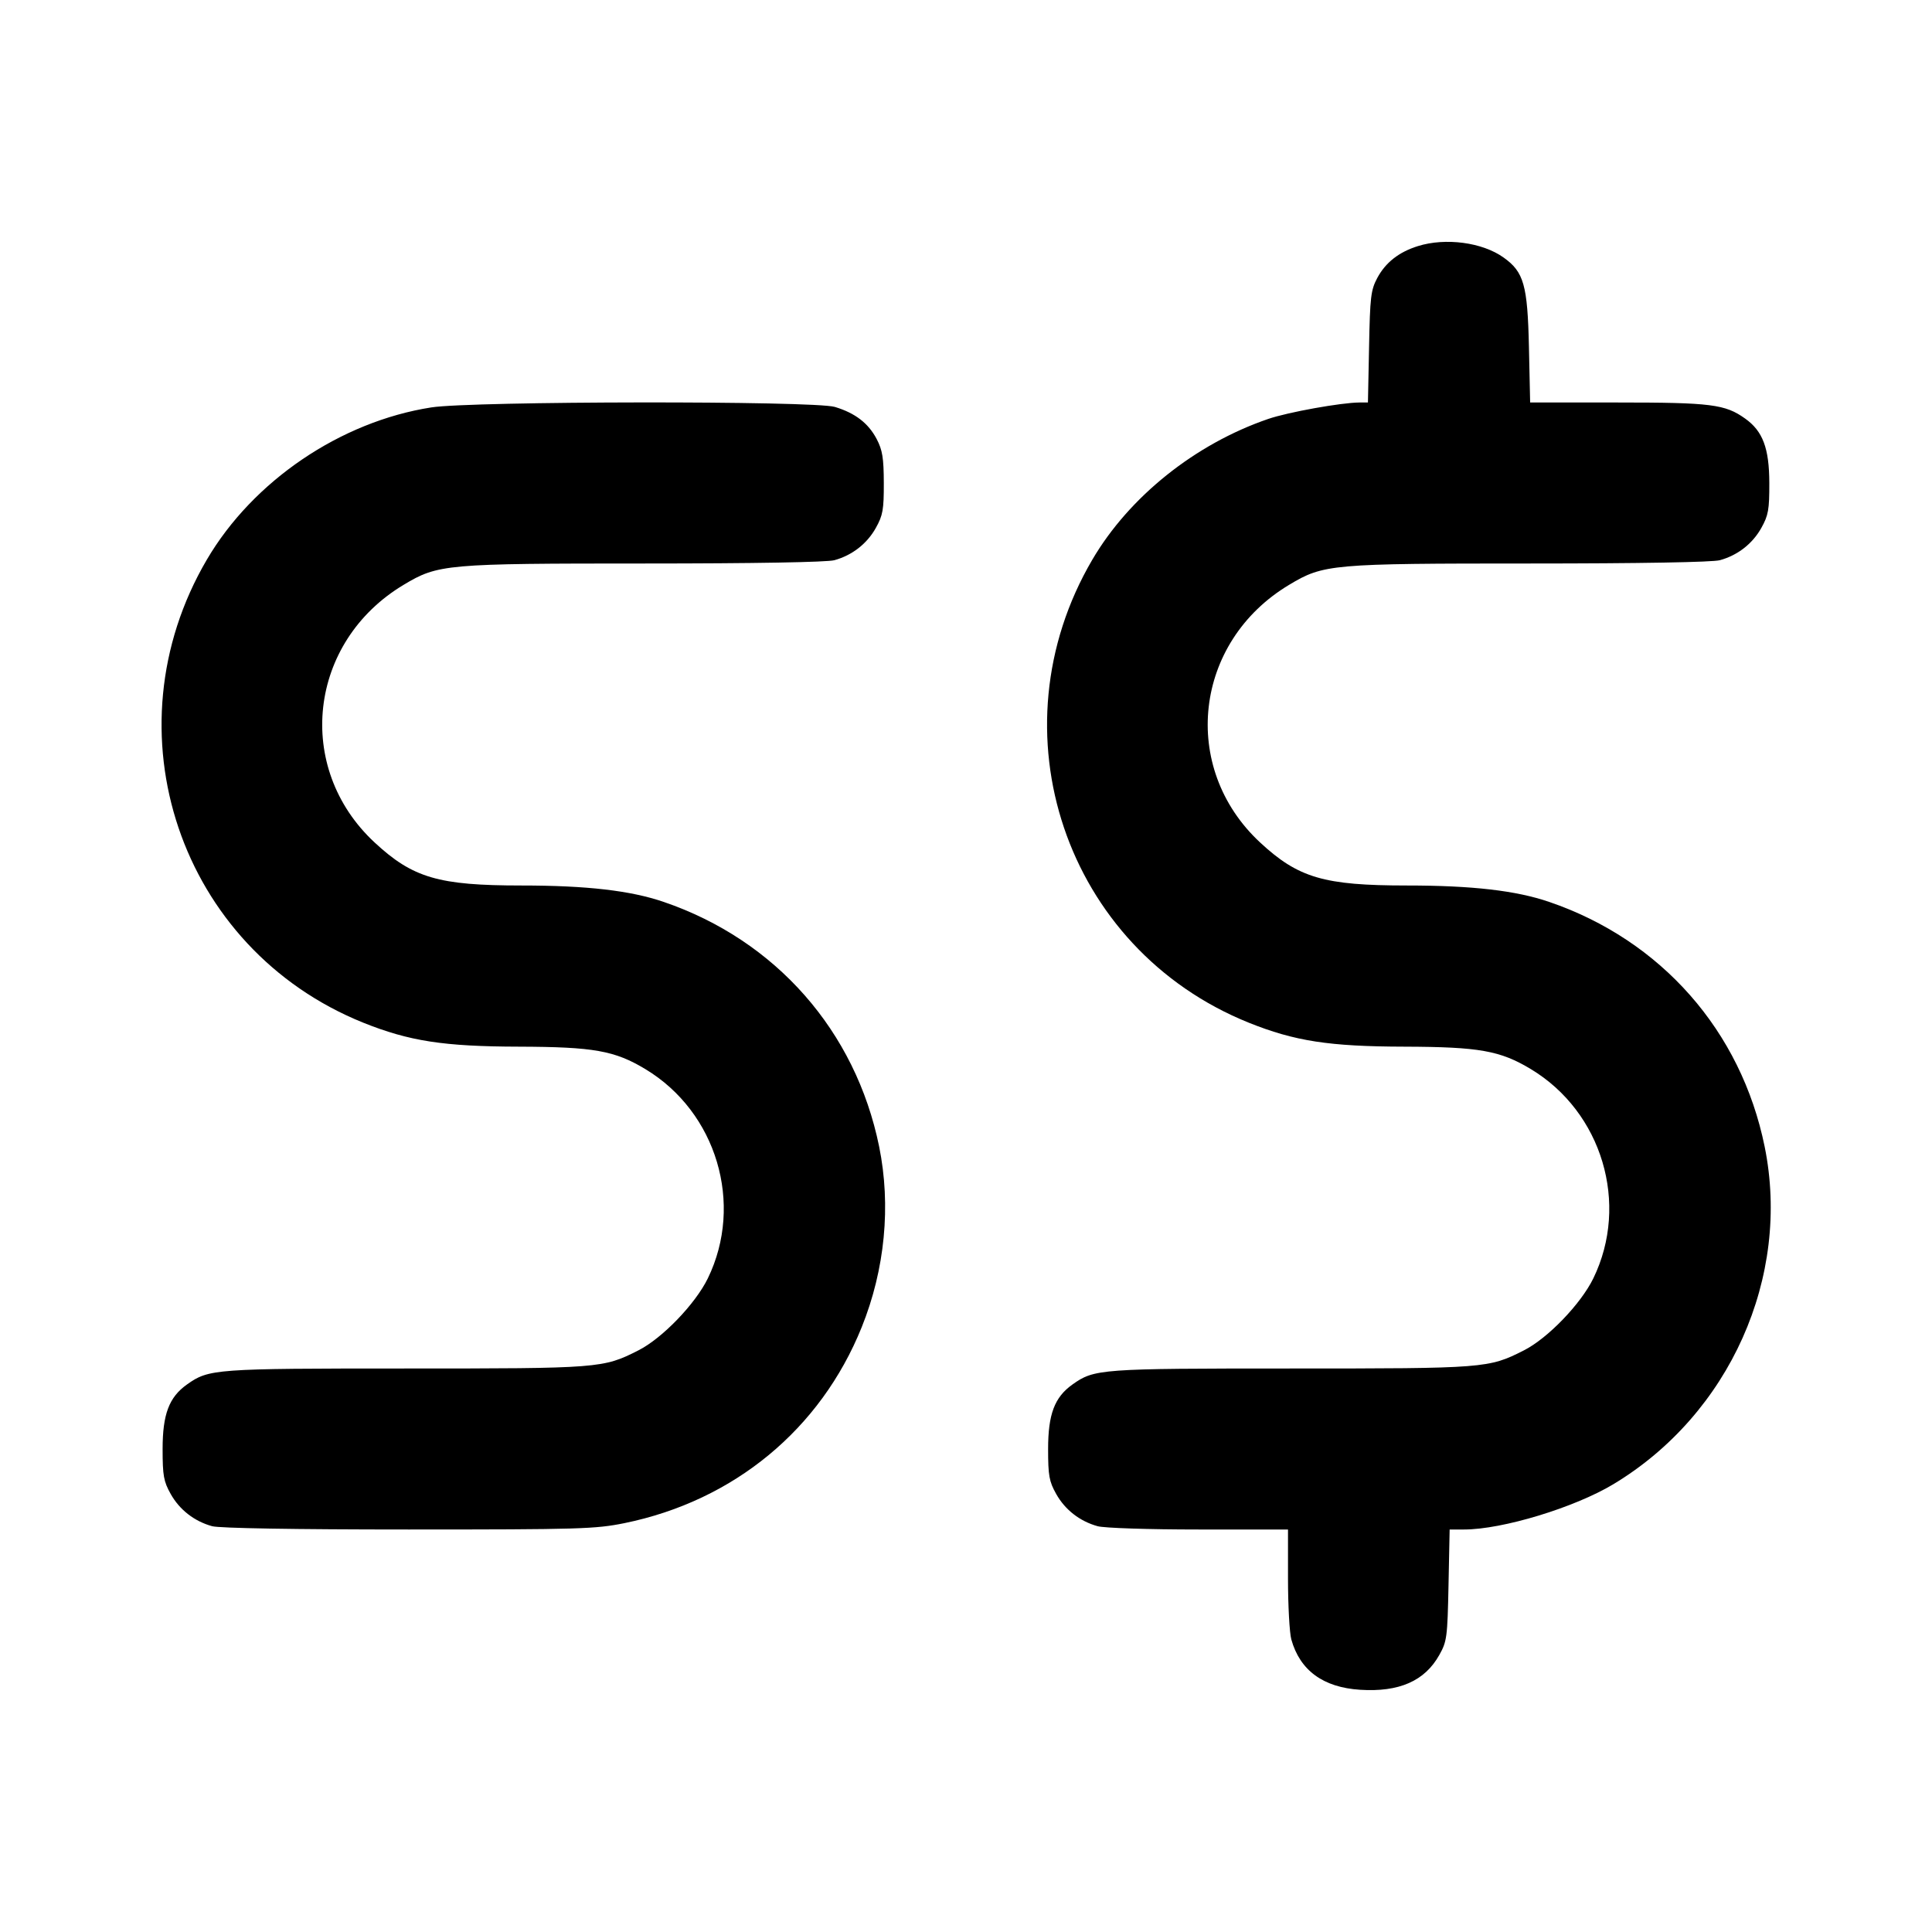 <svg xmlns="http://www.w3.org/2000/svg" width="24" height="24" viewBox="0 0 24 24" fill="none" stroke="currentColor" stroke-width="2" stroke-linecap="round" stroke-linejoin="round" class="icon icon-tabler icons-tabler-outline icon-tabler-currency-dollar-singapore"><path d="M17.614 3.057 C 17.377 3.131,17.212 3.261,17.109 3.453 C 17.029 3.603,17.019 3.689,17.007 4.310 L 16.993 5.000 16.887 5.000 C 16.663 5.001,16.000 5.120,15.755 5.204 C 14.847 5.515,14.028 6.170,13.569 6.953 C 12.320 9.083,13.233 11.785,15.512 12.704 C 16.082 12.933,16.511 13.000,17.446 13.002 C 18.376 13.005,18.635 13.051,19.017 13.281 C 19.902 13.814,20.243 14.955,19.793 15.880 C 19.638 16.198,19.227 16.625,18.930 16.775 C 18.492 16.997,18.452 17.000,16.038 17.000 C 13.664 17.000,13.594 17.005,13.322 17.199 C 13.100 17.357,13.020 17.568,13.020 18.000 C 13.020 18.331,13.033 18.403,13.120 18.558 C 13.230 18.755,13.414 18.898,13.635 18.959 C 13.716 18.982,14.270 19.000,14.890 19.000 L 16.000 19.000 16.000 19.610 C 16.000 19.945,16.019 20.285,16.041 20.365 C 16.148 20.750,16.437 20.962,16.896 20.991 C 17.381 21.022,17.699 20.882,17.880 20.558 C 17.974 20.391,17.981 20.338,17.994 19.690 L 18.008 19.000 18.188 19.000 C 18.663 19.000,19.562 18.727,20.044 18.436 C 21.487 17.567,22.250 15.860,21.921 14.243 C 21.628 12.806,20.637 11.680,19.245 11.204 C 18.834 11.063,18.289 11.000,17.478 11.000 C 16.448 11.000,16.128 10.906,15.653 10.465 C 14.654 9.537,14.830 7.974,16.014 7.265 C 16.441 7.008,16.537 7.000,19.008 7.000 C 20.366 7.000,21.276 6.984,21.365 6.959 C 21.586 6.898,21.770 6.755,21.880 6.558 C 21.967 6.402,21.980 6.332,21.979 6.000 C 21.978 5.567,21.898 5.355,21.678 5.199 C 21.430 5.022,21.256 5.000,20.098 5.000 L 19.008 5.000 18.993 4.310 C 18.976 3.541,18.930 3.378,18.678 3.199 C 18.414 3.010,17.957 2.950,17.614 3.057 M5.358 5.061 C 4.230 5.237,3.143 5.974,2.569 6.953 C 1.320 9.083,2.233 11.785,4.512 12.704 C 5.082 12.933,5.511 13.000,6.446 13.002 C 7.376 13.005,7.635 13.051,8.017 13.281 C 8.902 13.814,9.243 14.955,8.793 15.880 C 8.638 16.198,8.227 16.625,7.930 16.775 C 7.492 16.997,7.452 17.000,5.038 17.000 C 2.664 17.000,2.594 17.005,2.322 17.199 C 2.100 17.357,2.020 17.568,2.020 18.000 C 2.020 18.331,2.033 18.403,2.120 18.558 C 2.230 18.755,2.414 18.898,2.635 18.959 C 2.724 18.984,3.661 19.000,5.074 19.000 C 7.205 19.000,7.395 18.994,7.757 18.921 C 9.117 18.643,10.193 17.755,10.704 16.488 C 10.994 15.769,11.070 14.977,10.921 14.243 C 10.628 12.806,9.637 11.680,8.245 11.204 C 7.834 11.063,7.289 11.000,6.478 11.000 C 5.448 11.000,5.128 10.906,4.653 10.465 C 3.654 9.537,3.830 7.974,5.014 7.265 C 5.441 7.008,5.537 7.000,8.008 7.000 C 9.366 7.000,10.276 6.984,10.365 6.959 C 10.586 6.898,10.770 6.755,10.880 6.558 C 10.967 6.402,10.980 6.332,10.979 6.000 C 10.978 5.687,10.962 5.591,10.890 5.453 C 10.786 5.256,10.623 5.131,10.371 5.055 C 10.112 4.977,5.864 4.982,5.358 5.061 " stroke="none" fill="black" fill-rule="evenodd"></path></svg>
